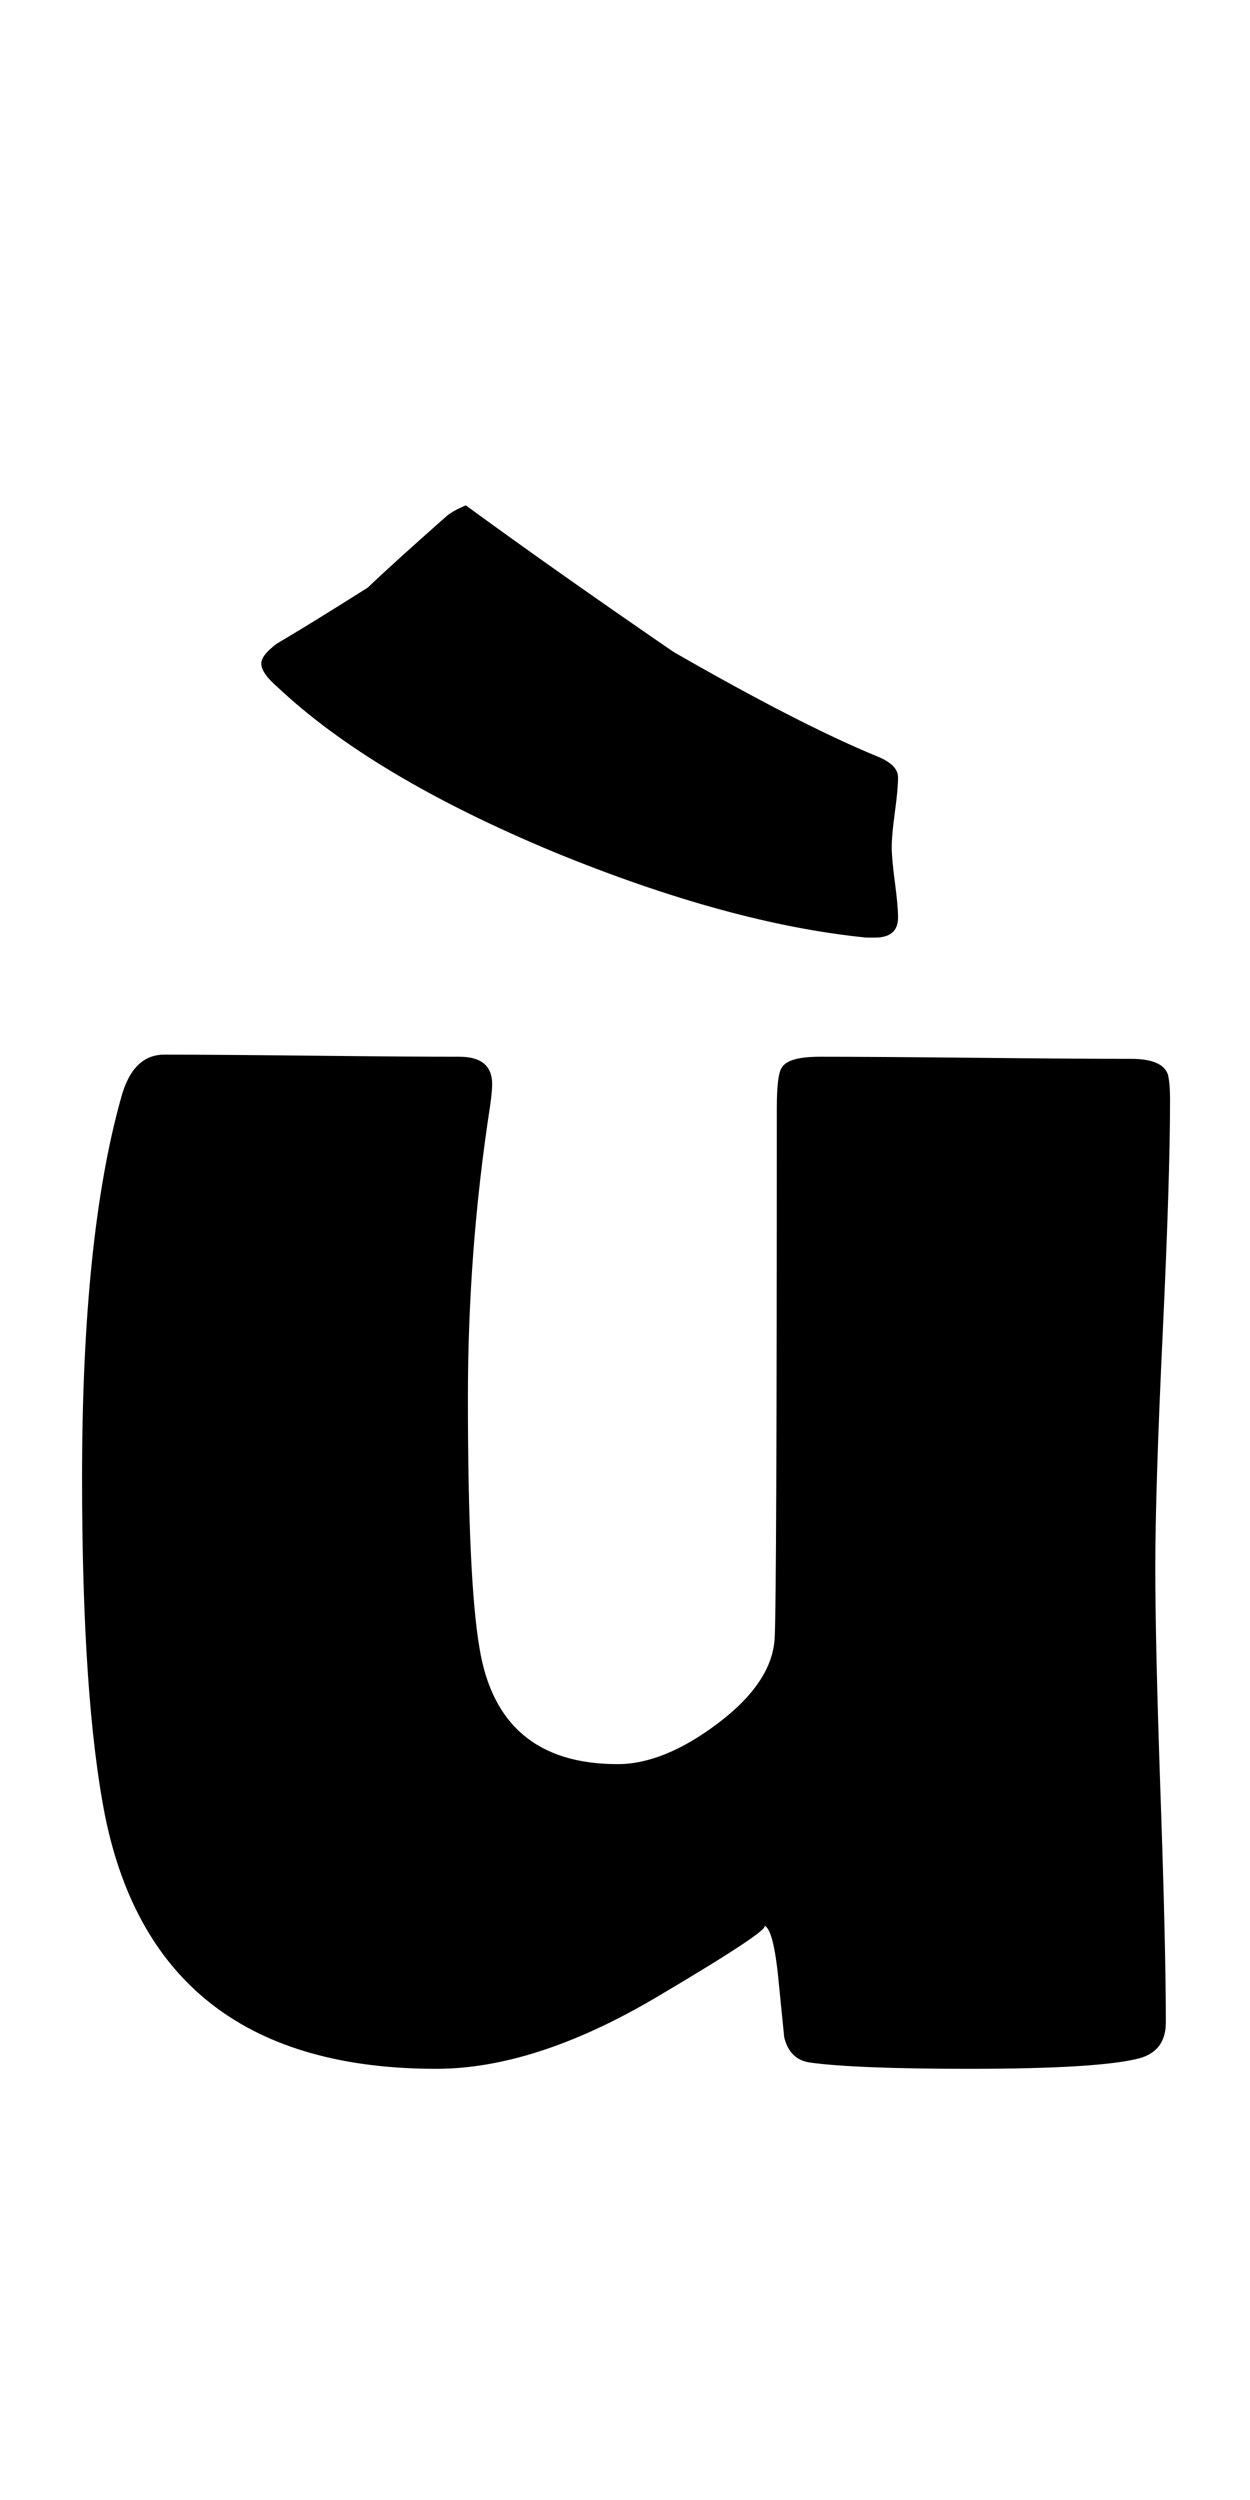<?xml version="1.0" encoding="utf-8"?>
<!-- Generator: Adobe Illustrator 16.0.2, SVG Export Plug-In . SVG Version: 6.00 Build 0)  -->
<!DOCTYPE svg PUBLIC "-//W3C//DTD SVG 1.1//EN" "http://www.w3.org/Graphics/SVG/1.1/DTD/svg11.dtd">
<svg version="1.1" id="lay" xmlns="http://www.w3.org/2000/svg" xmlns:xlink="http://www.w3.org/1999/xlink" x="0px" y="0px"
	 width="110px" height="220px" viewBox="0 0 110 220" enable-background="new 0 0 110 220" xml:space="preserve">
<path d="M102.964,96.797c0,4.577-0.217,11.442-0.649,20.596c-0.434,9.154-0.649,16.02-0.649,20.596
	c0,4.453,0.154,11.133,0.464,20.039c0.309,8.906,0.464,15.556,0.464,19.946c0,1.67-0.774,2.722-2.319,3.154
	c-2.351,0.617-7.329,0.928-14.937,0.928c-6.742,0-11.443-0.186-14.102-0.557c-1.176-0.186-1.918-0.928-2.227-2.227
	c-0.186-1.855-0.371-3.711-0.557-5.566c-0.31-2.845-0.742-4.268-1.299-4.268c0.865,0-2.258,2.104-9.37,6.309
	c-7.113,4.206-13.577,6.309-19.39,6.309c-16.391,0-26.101-7.391-29.131-22.173c-1.361-6.865-2.041-16.822-2.041-29.873
	c0-14.102,1.144-25.234,3.433-33.398c0.68-2.535,1.948-3.804,3.804-3.804c2.844,0,7.174,0.031,12.988,0.093
	c5.813,0.063,10.143,0.093,12.988,0.093c1.917,0,2.876,0.805,2.876,2.412c0,0.434-0.063,1.083-0.186,1.948
	c-1.299,8.412-1.948,16.947-1.948,25.605c0,10.762,0.339,18.122,1.021,22.08c1.113,6.804,5.164,10.205,12.153,10.205
	c2.721,0,5.674-1.206,8.86-3.618c3.185-2.412,4.839-4.917,4.963-7.515c0.123-2.288,0.186-17.813,0.186-46.572
	c0-2.041,0.154-3.247,0.464-3.618c0.371-0.618,1.484-0.928,3.34-0.928c3.03,0,7.591,0.031,13.684,0.093
	c6.091,0.063,10.653,0.093,13.684,0.093c1.855,0,2.937,0.464,3.247,1.392C102.901,95.065,102.964,95.808,102.964,96.797z
	 M79.028,80.747c0,1.176-0.681,1.763-2.041,1.763h-0.742c-8.041-0.804-17.195-3.309-27.461-7.515
	c-10.701-4.453-18.833-9.308-24.399-14.565c-0.928-0.804-1.392-1.484-1.392-2.041c0-0.494,0.464-1.082,1.392-1.763
	c1.793-1.051,4.453-2.69,7.979-4.917c1.484-1.422,3.804-3.525,6.958-6.309c0.371-0.309,0.928-0.618,1.67-0.928
	c5.071,3.711,11.163,8.01,18.276,12.896c7.422,4.268,13.39,7.329,17.905,9.185c1.236,0.495,1.855,1.113,1.855,1.855
	c0,0.681-0.093,1.701-0.278,3.062c-0.186,1.361-0.278,2.382-0.278,3.062c0,0.681,0.093,1.716,0.278,3.107
	S79.028,80.067,79.028,80.747z"/>
</svg>

